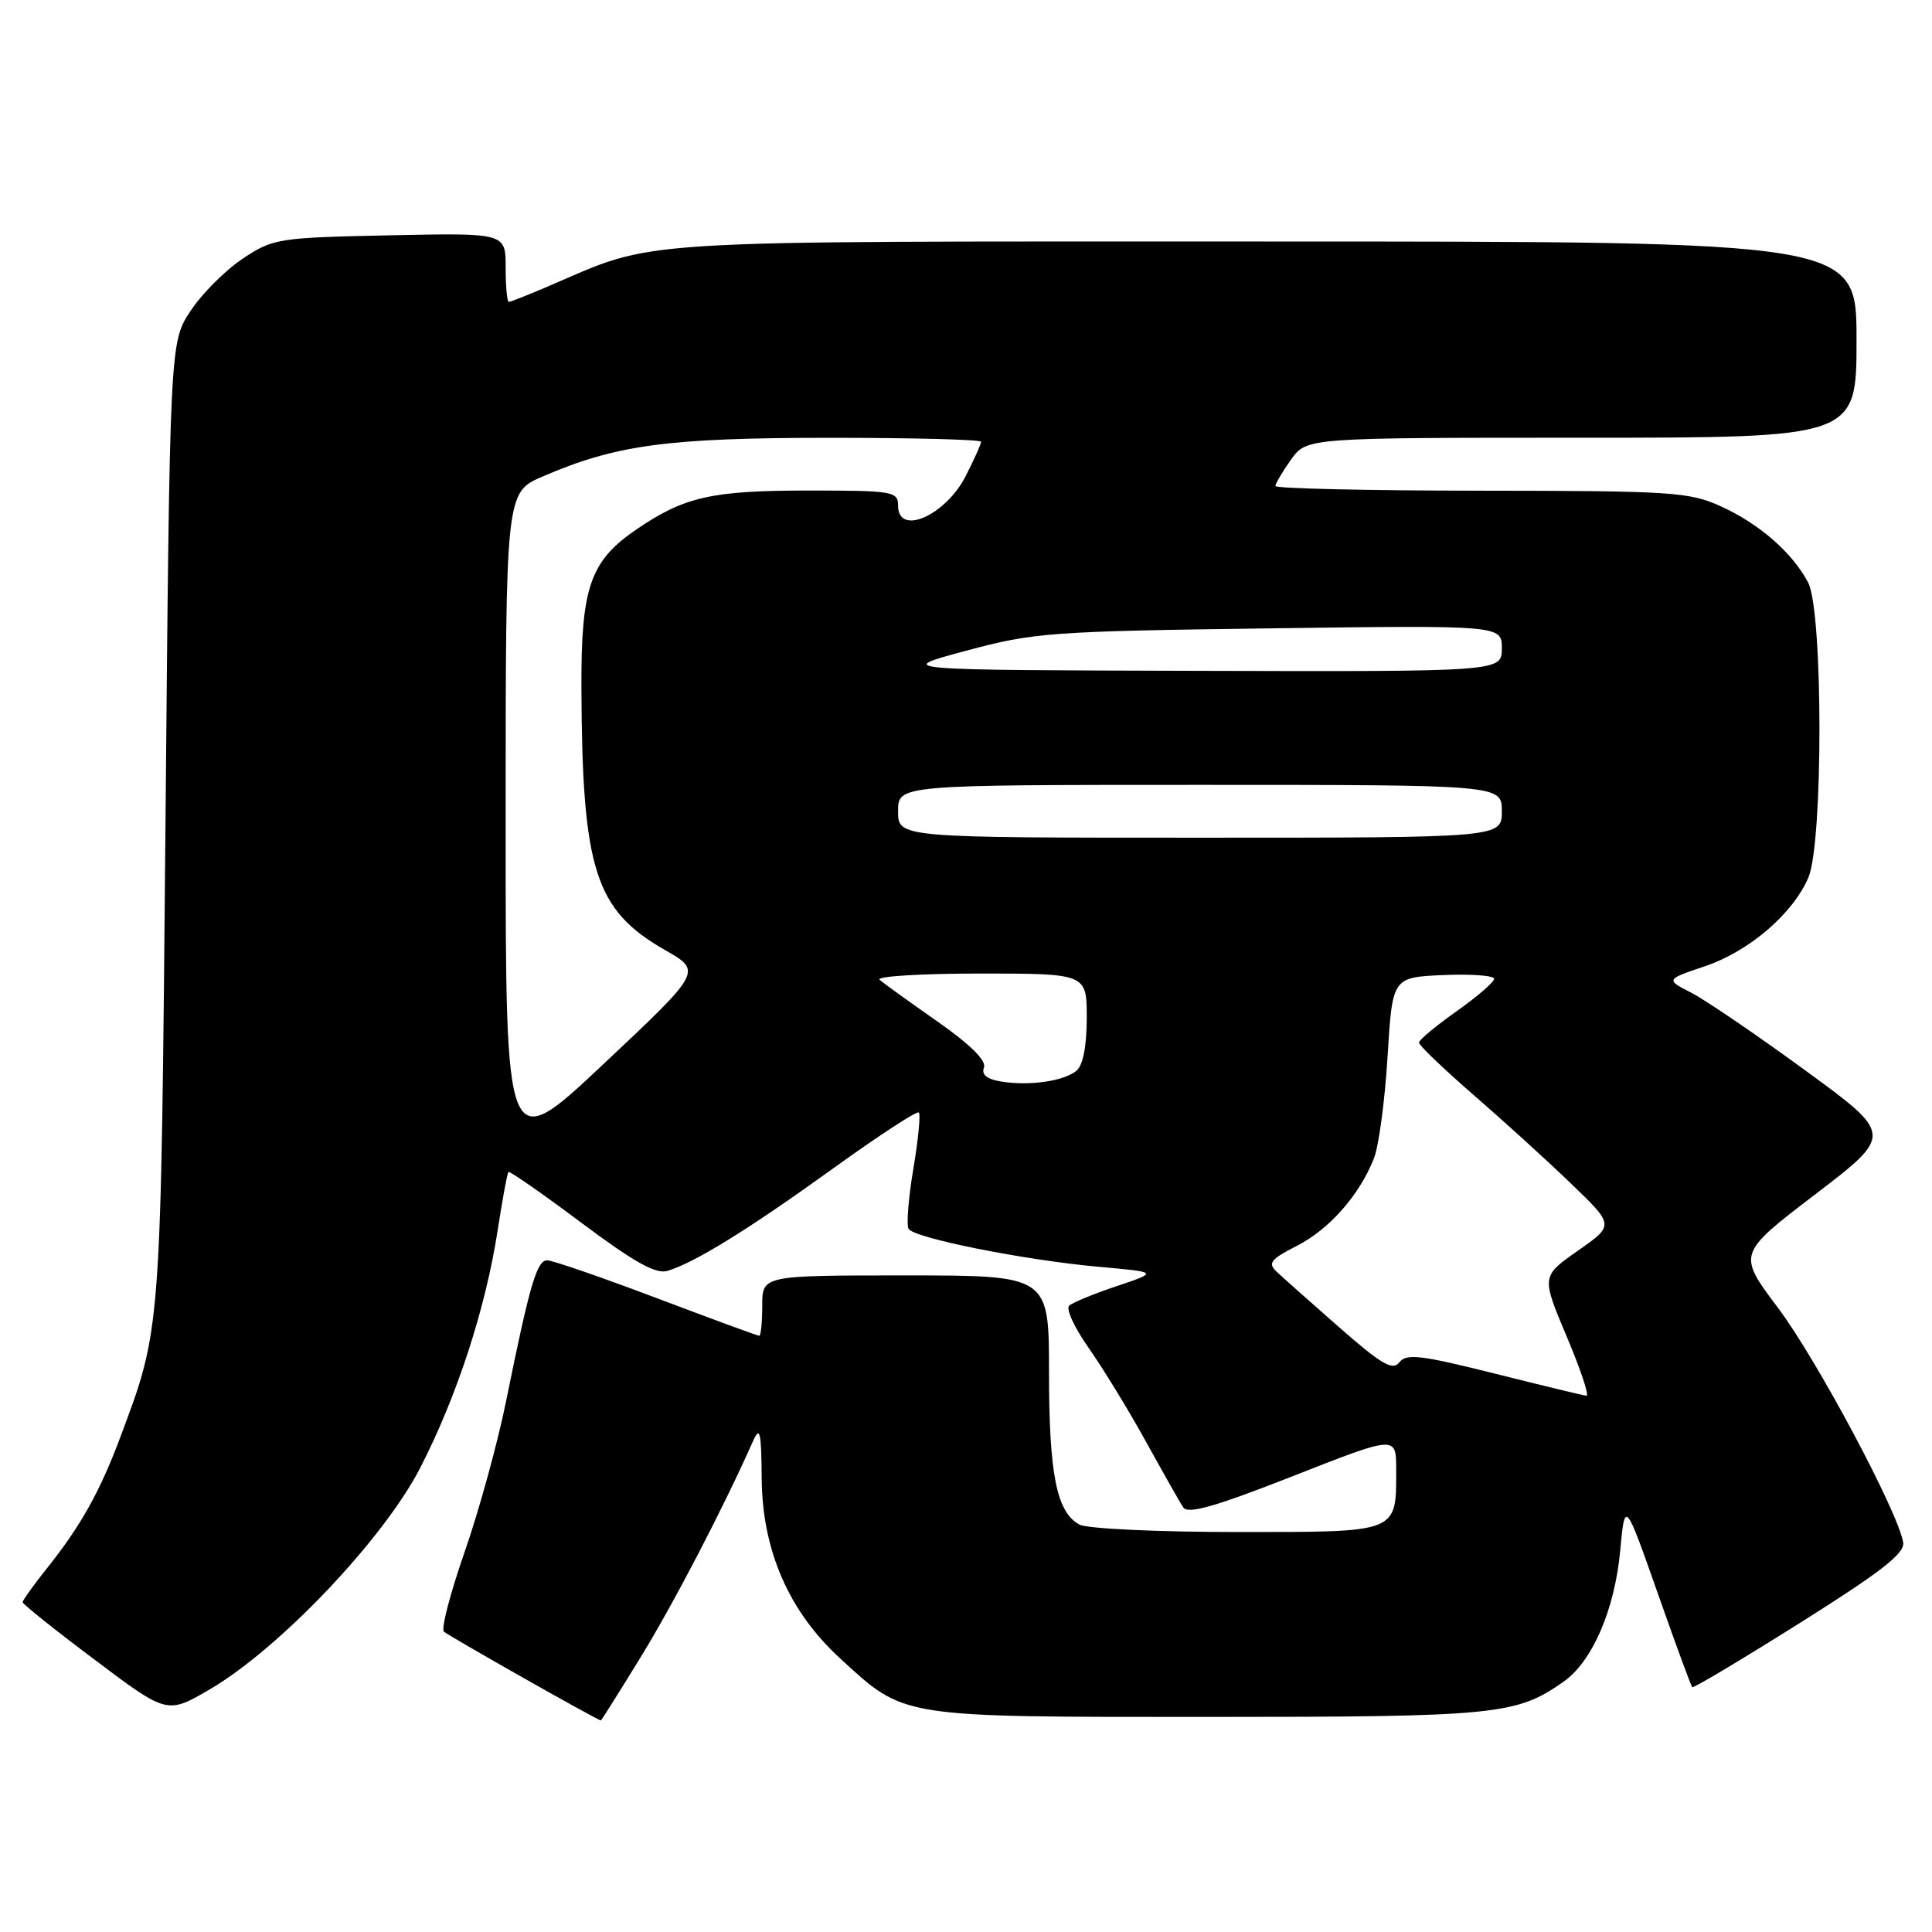 <?xml version="1.0" encoding="UTF-8" standalone="no"?>
<!DOCTYPE svg PUBLIC "-//W3C//DTD SVG 1.1//EN" "http://www.w3.org/Graphics/SVG/1.1/DTD/svg11.dtd" >
<svg xmlns="http://www.w3.org/2000/svg" xmlns:xlink="http://www.w3.org/1999/xlink" version="1.1" viewBox="0 0 256 256">
 <g >
 <path fill="currentColor"
d=" M 84.89 219.59 C 89.32 212.37 95.86 199.78 99.76 191.00 C 100.70 188.88 100.88 189.64 100.93 196.00 C 101.02 205.45 104.54 213.52 111.28 219.71 C 119.95 227.67 118.88 227.50 160.00 227.50 C 198.30 227.50 200.90 227.24 207.16 222.85 C 210.98 220.18 213.95 213.32 214.68 205.52 C 215.31 198.77 215.31 198.77 219.63 211.03 C 222.00 217.77 224.07 223.41 224.23 223.56 C 224.39 223.72 230.81 219.88 238.51 215.04 C 249.32 208.24 252.43 205.82 252.18 204.37 C 251.50 200.31 240.71 180.10 235.61 173.32 C 230.21 166.14 230.21 166.14 240.54 158.25 C 250.87 150.35 250.87 150.35 239.19 141.82 C 232.76 137.12 225.97 132.50 224.10 131.54 C 220.70 129.79 220.70 129.79 225.92 128.03 C 231.78 126.04 237.55 121.10 239.62 116.28 C 241.59 111.68 241.57 80.99 239.59 77.20 C 237.52 73.25 233.12 69.40 228.00 67.08 C 223.83 65.19 221.50 65.04 196.25 65.02 C 181.26 65.01 169.00 64.73 169.00 64.40 C 169.00 64.08 169.93 62.50 171.07 60.90 C 173.14 58.00 173.14 58.00 209.57 58.00 C 246.00 58.00 246.00 58.00 246.00 45.00 C 246.00 32.00 246.00 32.00 167.67 32.00 C 81.60 32.00 87.34 31.64 72.53 37.99 C 69.95 39.09 67.65 40.00 67.42 40.00 C 67.19 40.00 67.00 37.94 67.00 35.43 C 67.00 30.86 67.00 30.86 51.67 31.18 C 36.87 31.49 36.20 31.59 32.18 34.26 C 29.89 35.78 26.78 38.89 25.26 41.18 C 22.50 45.35 22.50 45.35 21.93 108.93 C 21.31 177.08 21.40 175.83 15.92 190.49 C 13.25 197.63 10.70 202.18 6.33 207.67 C 4.50 209.96 3.00 212.04 3.00 212.30 C 3.00 212.55 7.31 216.00 12.58 219.95 C 22.15 227.15 22.15 227.15 27.83 223.83 C 37.07 218.41 50.83 203.92 55.68 194.50 C 60.54 185.05 64.34 173.39 65.94 163.04 C 66.57 158.94 67.21 155.45 67.37 155.29 C 67.53 155.14 71.87 158.16 77.02 162.01 C 83.99 167.23 86.90 168.86 88.43 168.40 C 92.01 167.34 99.13 162.94 110.40 154.82 C 116.39 150.50 121.50 147.16 121.75 147.41 C 122.00 147.66 121.67 151.03 121.02 154.89 C 120.37 158.76 120.09 162.33 120.39 162.83 C 121.16 164.06 135.69 166.96 145.50 167.85 C 153.50 168.56 153.50 168.56 148.00 170.41 C 144.97 171.42 142.13 172.59 141.67 173.01 C 141.21 173.42 142.38 175.96 144.27 178.63 C 146.15 181.31 149.56 186.88 151.83 191.00 C 154.11 195.12 156.33 199.06 156.79 199.74 C 157.40 200.67 161.01 199.64 171.30 195.60 C 185.00 190.21 185.00 190.21 185.00 194.67 C 185.00 203.19 185.49 203.00 163.90 203.00 C 153.40 203.00 144.05 202.56 143.04 202.02 C 140.01 200.40 139.00 195.36 139.00 181.85 C 139.00 169.00 139.00 169.00 120.00 169.00 C 101.00 169.00 101.00 169.00 101.00 173.00 C 101.00 175.20 100.82 177.00 100.61 177.00 C 100.39 177.00 94.27 174.75 87.00 172.00 C 79.73 169.25 73.21 167.00 72.51 167.00 C 71.13 167.00 70.20 170.17 67.06 185.66 C 65.93 191.24 63.45 200.24 61.56 205.66 C 59.67 211.07 58.44 215.81 58.81 216.19 C 59.32 216.71 78.92 227.80 79.61 227.97 C 79.68 227.99 82.05 224.21 84.89 219.59 Z  M 198.00 181.99 C 188.25 179.55 186.34 179.32 185.42 180.52 C 184.54 181.66 183.06 180.80 177.42 175.85 C 173.61 172.51 169.88 169.19 169.12 168.47 C 167.97 167.38 168.40 166.83 171.81 165.10 C 176.15 162.88 180.11 158.39 182.05 153.50 C 182.70 151.85 183.51 145.78 183.86 140.00 C 184.50 129.50 184.50 129.50 191.25 129.20 C 194.96 129.04 197.99 129.27 197.98 129.70 C 197.97 130.14 195.73 132.07 193.00 134.00 C 190.27 135.93 188.03 137.79 188.02 138.15 C 188.01 138.50 191.26 141.62 195.25 145.08 C 199.24 148.54 205.07 153.84 208.20 156.86 C 213.91 162.35 213.91 162.35 209.07 165.73 C 204.24 169.12 204.24 169.12 207.58 177.06 C 209.43 181.43 210.61 184.97 210.22 184.94 C 209.82 184.91 204.32 183.58 198.00 181.99 Z  M 67.00 109.22 C 67.00 65.25 67.00 65.25 71.92 63.13 C 81.65 58.94 88.40 58.03 109.75 58.01 C 120.89 58.01 130.00 58.24 130.00 58.54 C 130.00 58.84 129.08 60.88 127.96 63.08 C 125.28 68.33 119.00 71.08 119.00 67.00 C 119.00 65.11 118.33 65.00 107.15 65.00 C 94.33 65.00 90.71 65.81 84.39 70.11 C 78.20 74.32 76.99 77.77 77.04 91.15 C 77.14 115.24 78.84 120.58 88.11 125.88 C 93.04 128.69 93.04 128.69 80.02 140.94 C 67.00 153.19 67.00 153.19 67.00 109.22 Z  M 132.67 143.31 C 130.76 143.00 130.02 142.40 130.38 141.45 C 130.73 140.54 128.56 138.40 124.21 135.35 C 120.52 132.77 117.07 130.28 116.55 129.83 C 116.03 129.37 121.99 129.00 129.80 129.00 C 144.00 129.00 144.00 129.00 144.00 134.88 C 144.00 138.58 143.50 141.17 142.65 141.87 C 140.98 143.26 136.41 143.92 132.67 143.31 Z  M 119.00 107.50 C 119.00 104.00 119.00 104.00 159.00 104.00 C 199.00 104.00 199.00 104.00 199.00 107.50 C 199.00 111.00 199.00 111.00 159.00 111.00 C 119.00 111.00 119.00 111.00 119.00 107.50 Z  M 128.00 86.23 C 137.00 83.81 139.11 83.65 168.25 83.26 C 199.00 82.85 199.00 82.85 199.00 85.92 C 199.00 89.00 199.00 89.00 158.75 88.89 C 118.50 88.78 118.50 88.78 128.00 86.23 Z "/>
</g>
</svg>